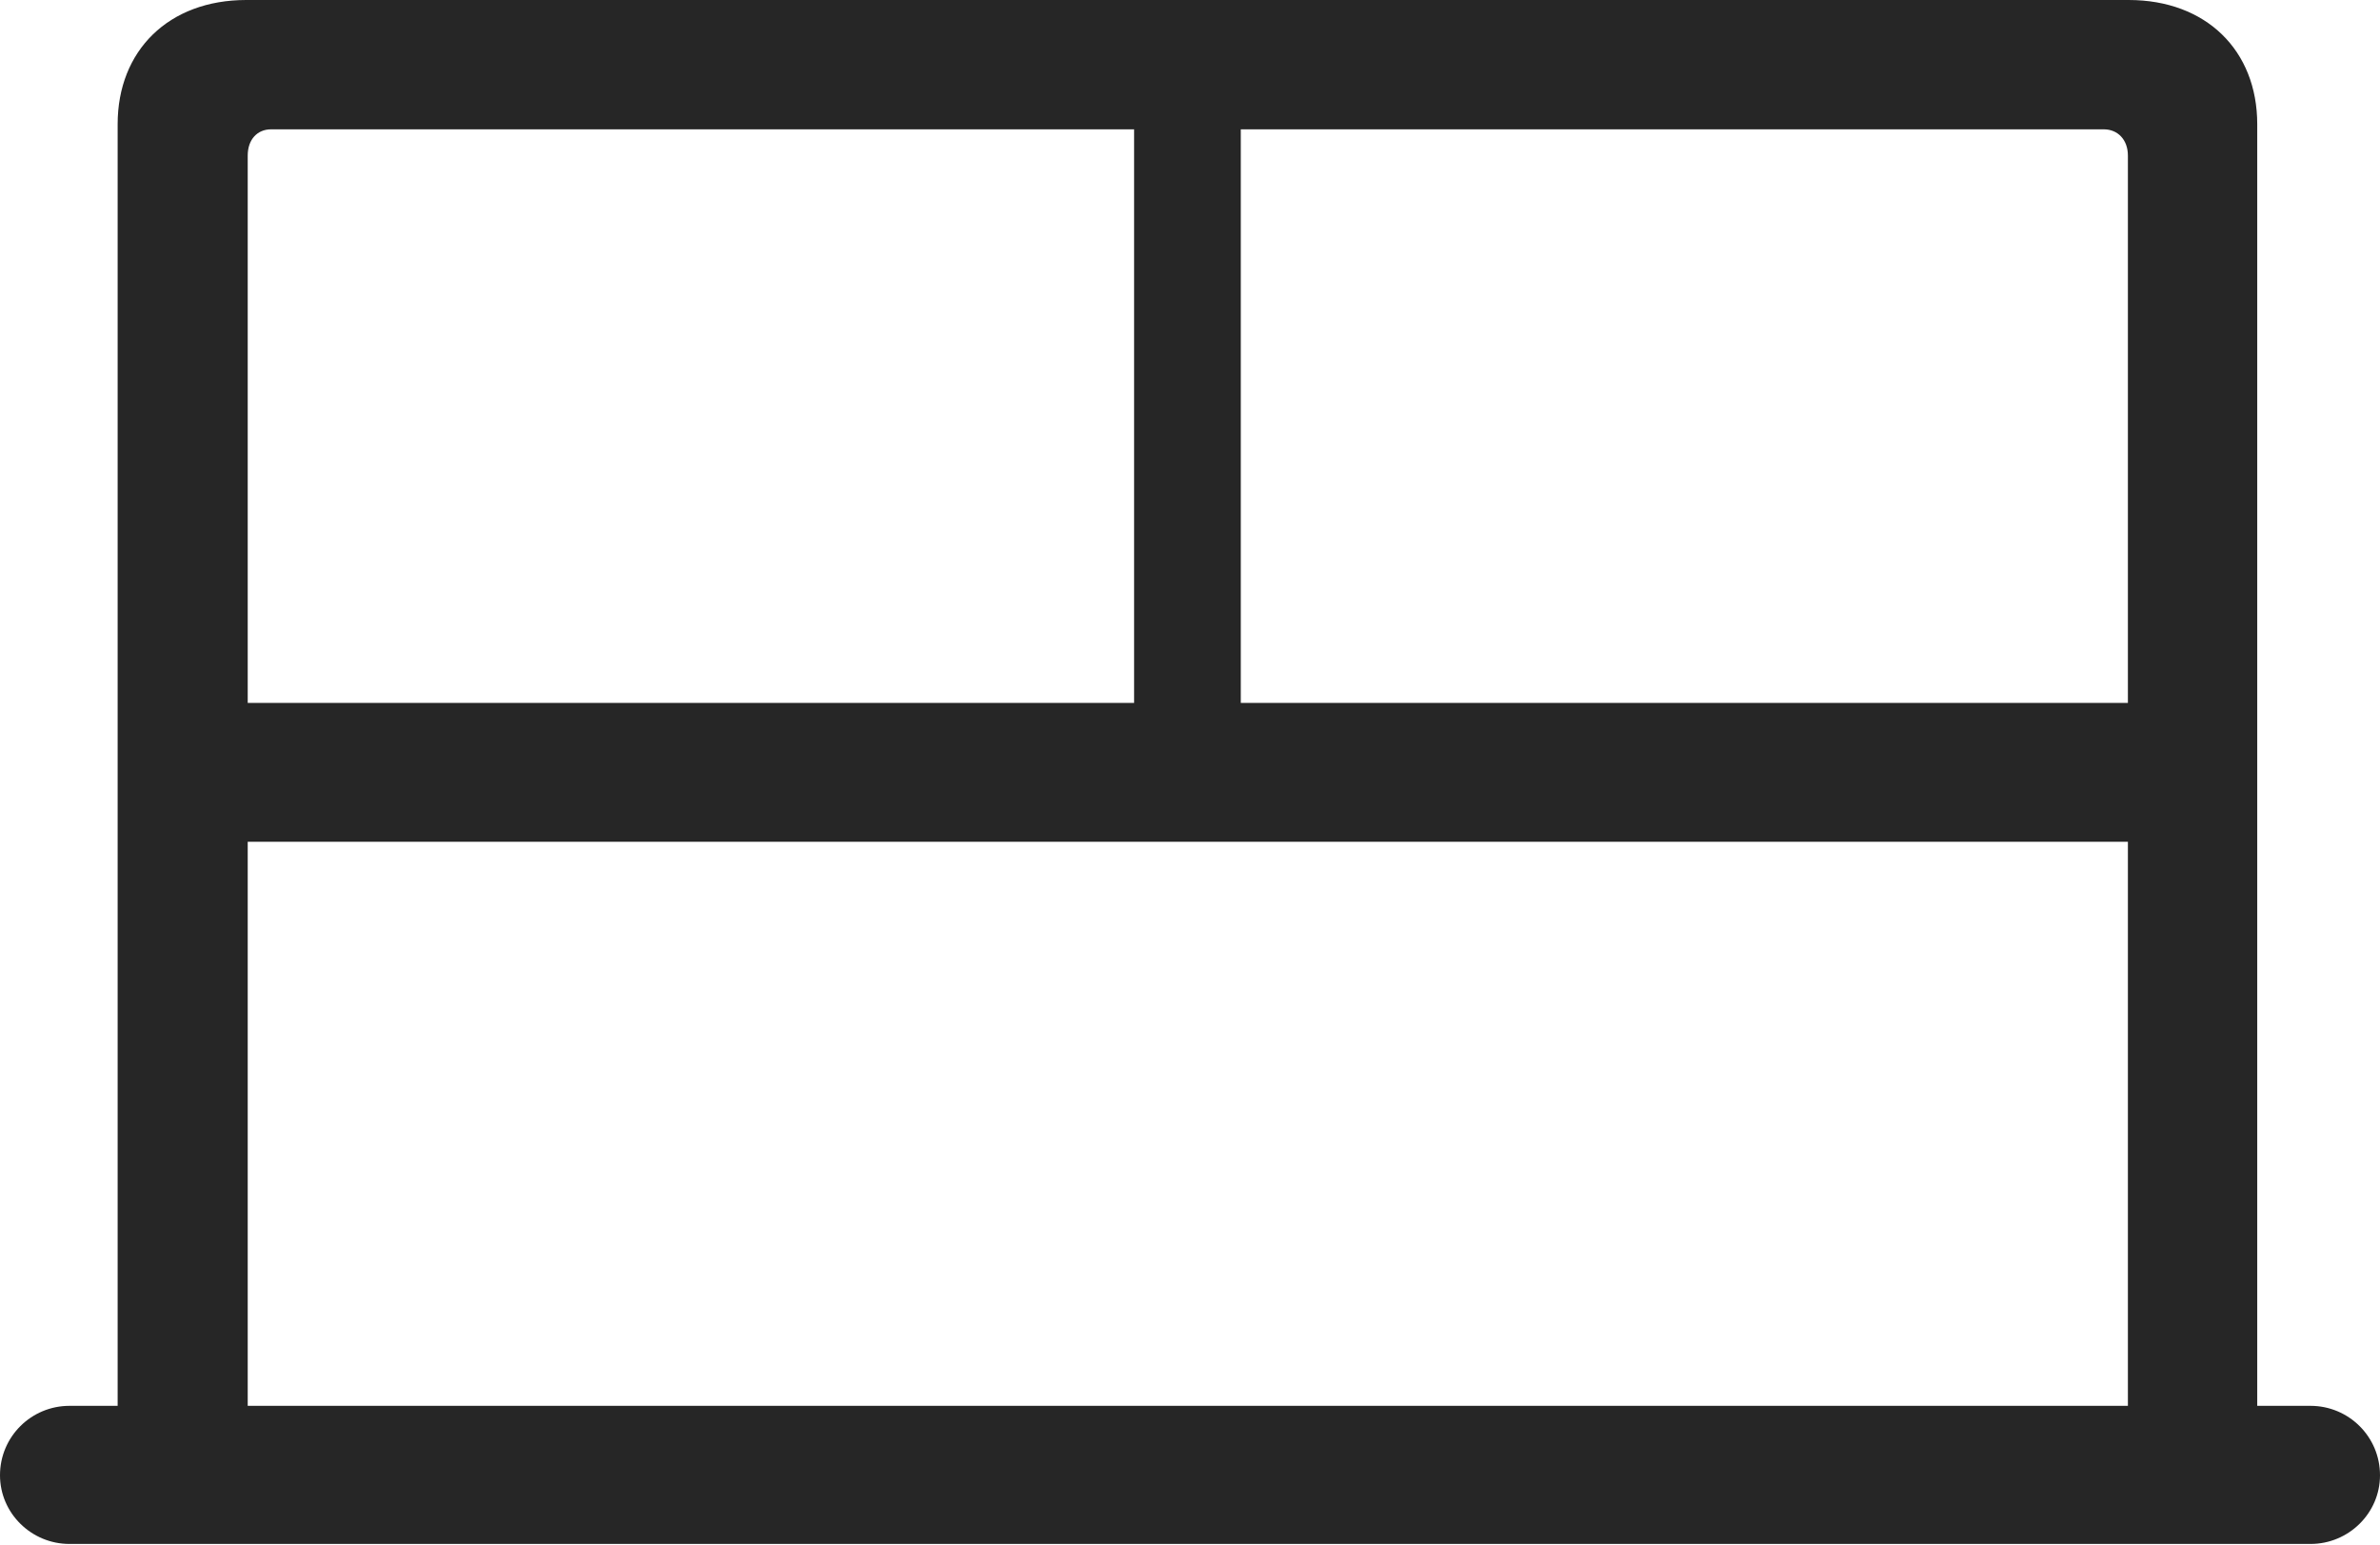 <?xml version="1.0" encoding="UTF-8"?>
<!--Generator: Apple Native CoreSVG 326-->
<!DOCTYPE svg
PUBLIC "-//W3C//DTD SVG 1.1//EN"
       "http://www.w3.org/Graphics/SVG/1.1/DTD/svg11.dtd">
<svg version="1.1" xmlns="http://www.w3.org/2000/svg" xmlns:xlink="http://www.w3.org/1999/xlink" viewBox="0 0 814.25 528.75">
 <g>
  <rect height="528.75" opacity="0" width="814.25" x="0" y="0"/>
  <path d="M0 504.75C0 517.75 10.75 528.25 23.75 528.25L790.5 528.25C803.5 528.25 814.25 517.75 814.25 504.75C814.25 491.5 803.5 481 790.5 481L772.25 481L772.25 42.5C772.25 17.25 754.75 0 728.25 0L84.25 0C57.75 0 40.25 17.25 40.25 42.5L40.25 481L23.75 481C10.75 481 0 491.5 0 504.75ZM84.75 240.5L84.75 53.25C84.75 47.75 88 44.25 92.75 44.25L388 44.25L388 240.5ZM424.5 240.5L424.5 44.25L719.75 44.25C724.5 44.25 728 47.75 728 53.25L728 240.5ZM84.75 481L84.75 288L728 288L728 481Z" fill="black" fill-opacity="0.85"/>
 </g>
</svg>
